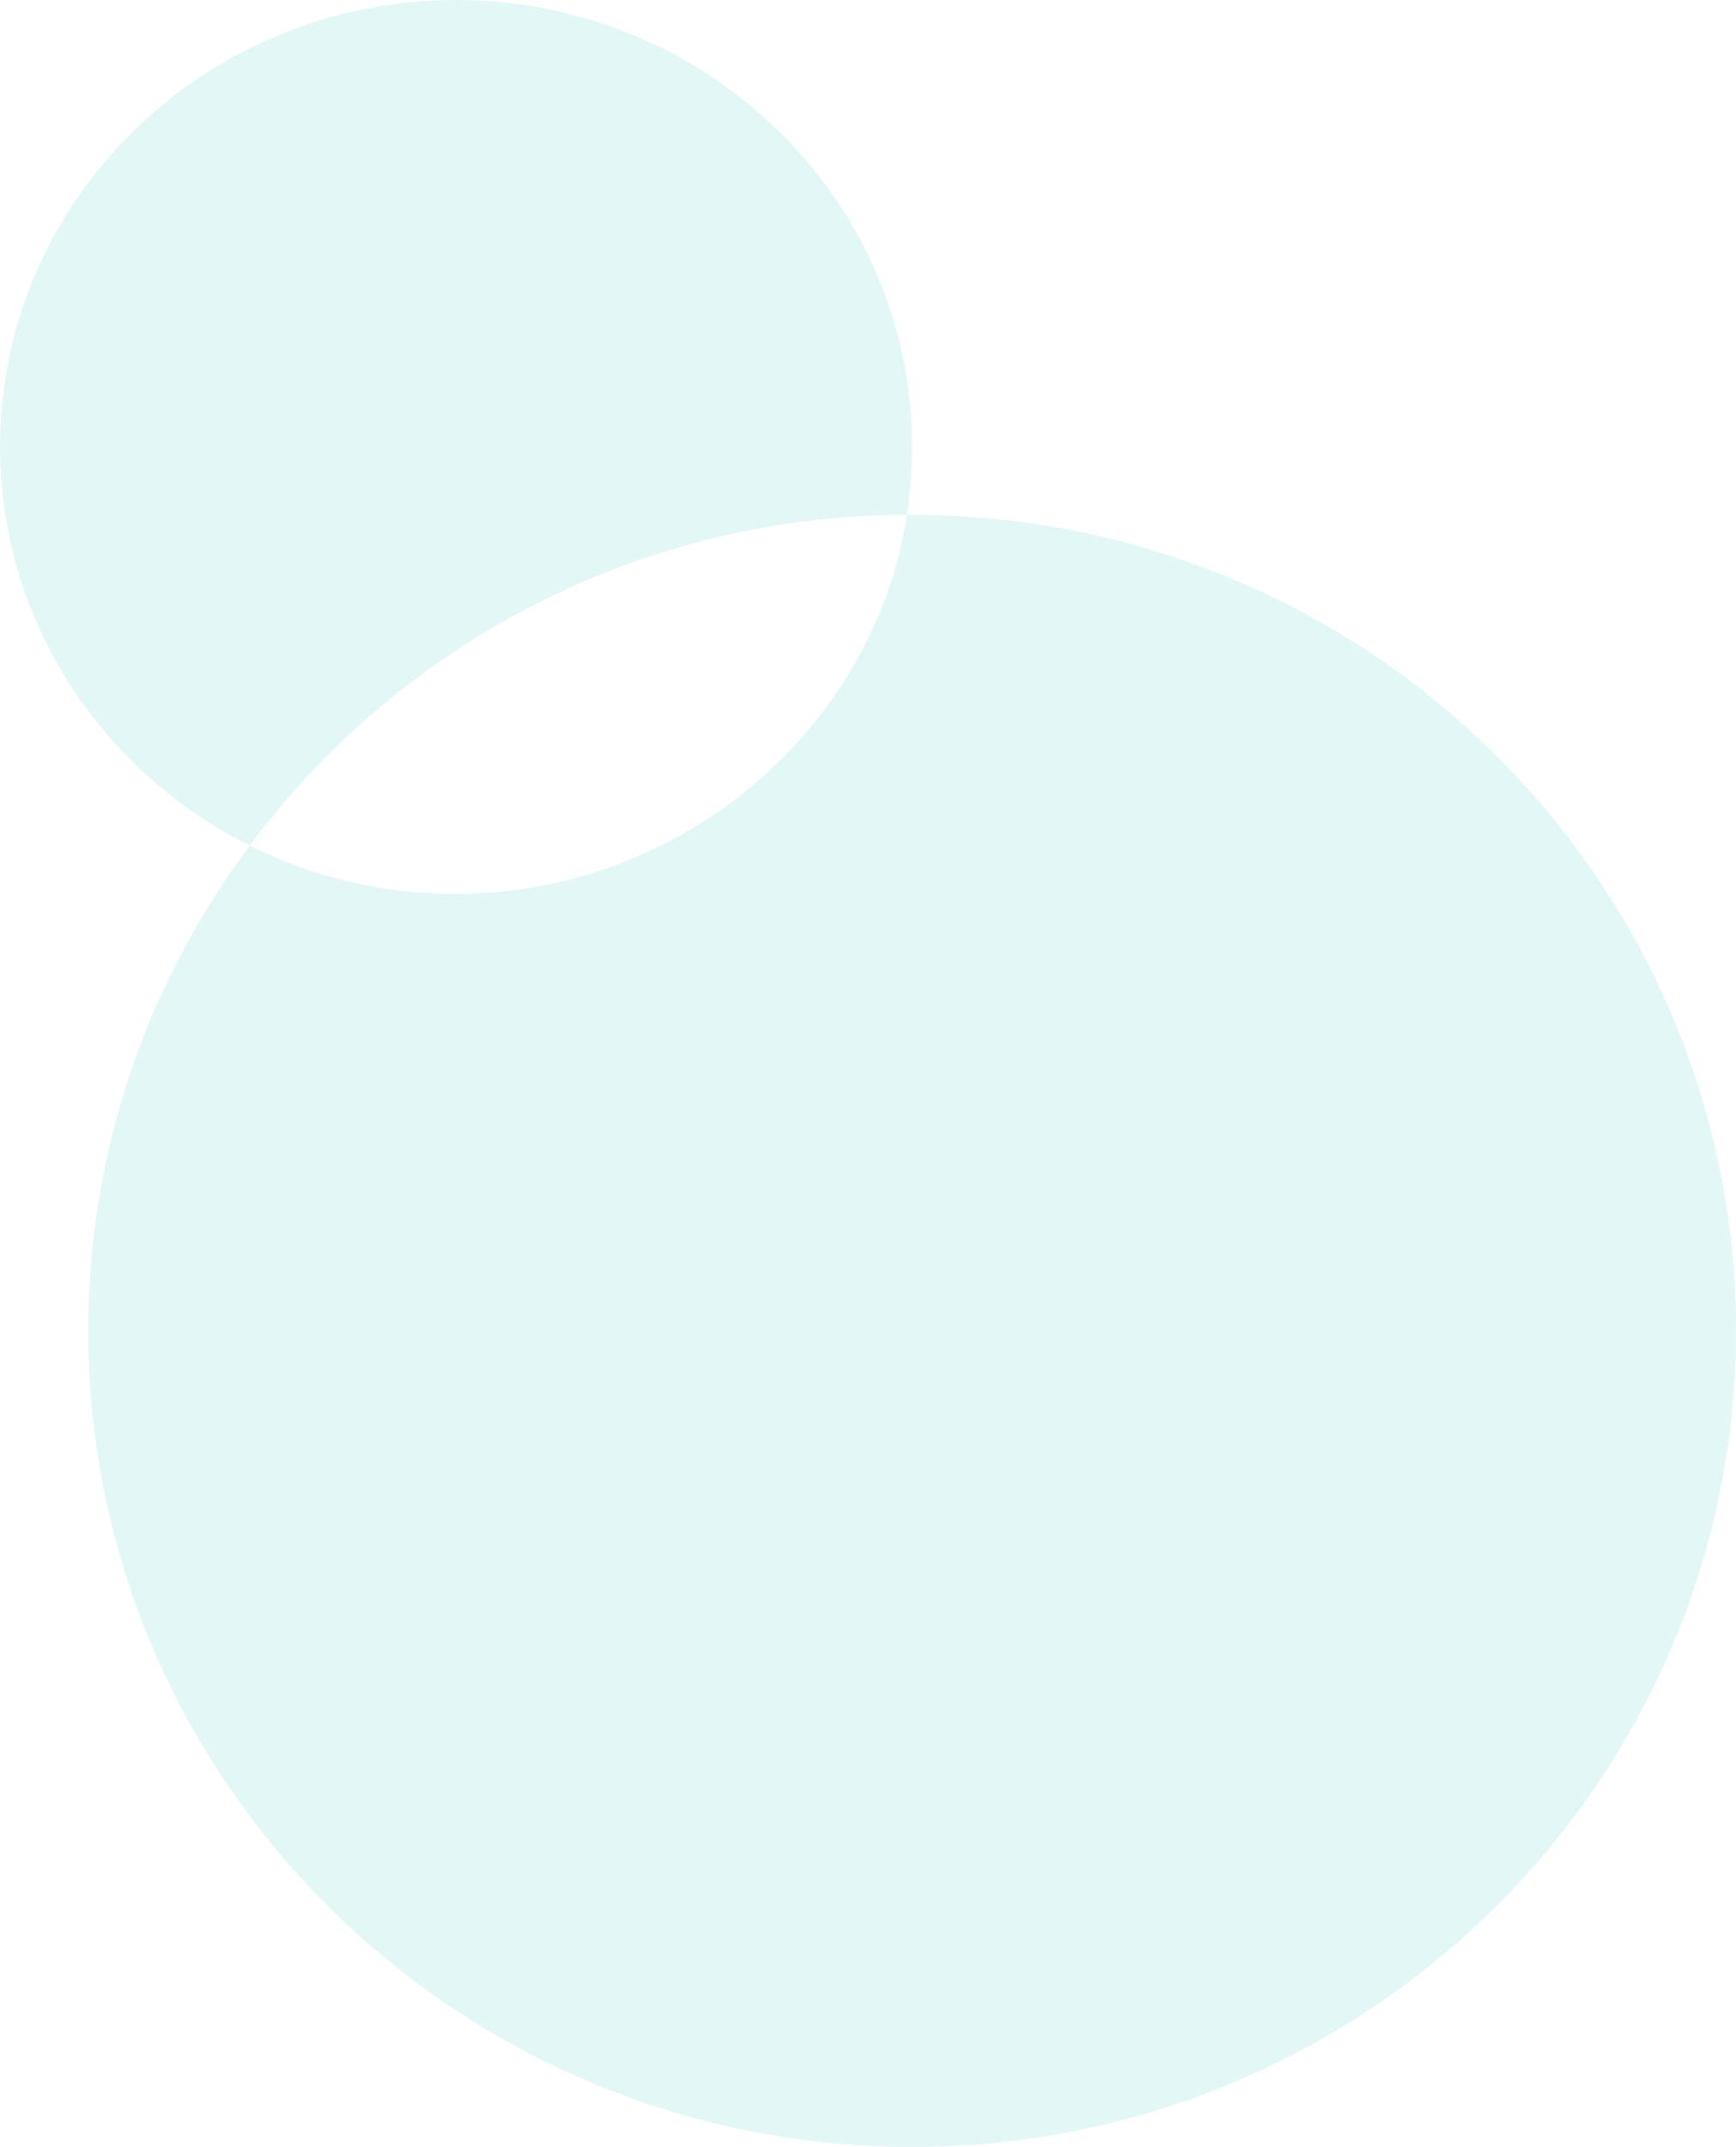 <svg xmlns="http://www.w3.org/2000/svg" width="178" height="220" viewBox="0 0 178 220">
  <path id="제외_3" data-name="제외 3" d="M-5115.475,220a84.686,84.686,0,0,1-32.881-6.571,84.745,84.745,0,0,1-14.349-7.71,84.86,84.86,0,0,1-12.5-10.211,84.433,84.433,0,0,1-10.315-12.376,83.4,83.4,0,0,1-7.789-14.2,82.37,82.37,0,0,1-6.638-32.549,82.749,82.749,0,0,1,4.378-26.642,83,83,0,0,1,12.183-23.094,47.077,47.077,0,0,0,21.151,4.94c22.9,0,42.773-16.69,46.225-38.822a84.1,84.1,0,0,0-67.375,33.881,46.577,46.577,0,0,1-18.506-16.572A44.971,44.971,0,0,1-5209,45.791a44.689,44.689,0,0,1,3.675-17.824A45.6,45.6,0,0,1-5195.3,13.412,46.674,46.674,0,0,1-5180.439,3.6a47.317,47.317,0,0,1,18.2-3.6,47.318,47.318,0,0,1,18.2,3.6,46.67,46.67,0,0,1,14.864,9.814,45.584,45.584,0,0,1,10.022,14.555,44.689,44.689,0,0,1,3.675,17.824,45.463,45.463,0,0,1-.538,6.971h.538a84.682,84.682,0,0,1,32.881,6.571,84.744,84.744,0,0,1,14.349,7.71,84.9,84.9,0,0,1,12.5,10.211,84.435,84.435,0,0,1,10.315,12.376,83.4,83.4,0,0,1,7.789,14.2A82.369,82.369,0,0,1-5031,136.38a82.369,82.369,0,0,1-6.638,32.549,83.4,83.4,0,0,1-7.789,14.2,84.433,84.433,0,0,1-10.315,12.376,84.9,84.9,0,0,1-12.5,10.211,84.745,84.745,0,0,1-14.349,7.71A84.682,84.682,0,0,1-5115.475,220Z" transform="translate(5209)" fill="#b1e7e7" opacity="0.35"/>
</svg>
